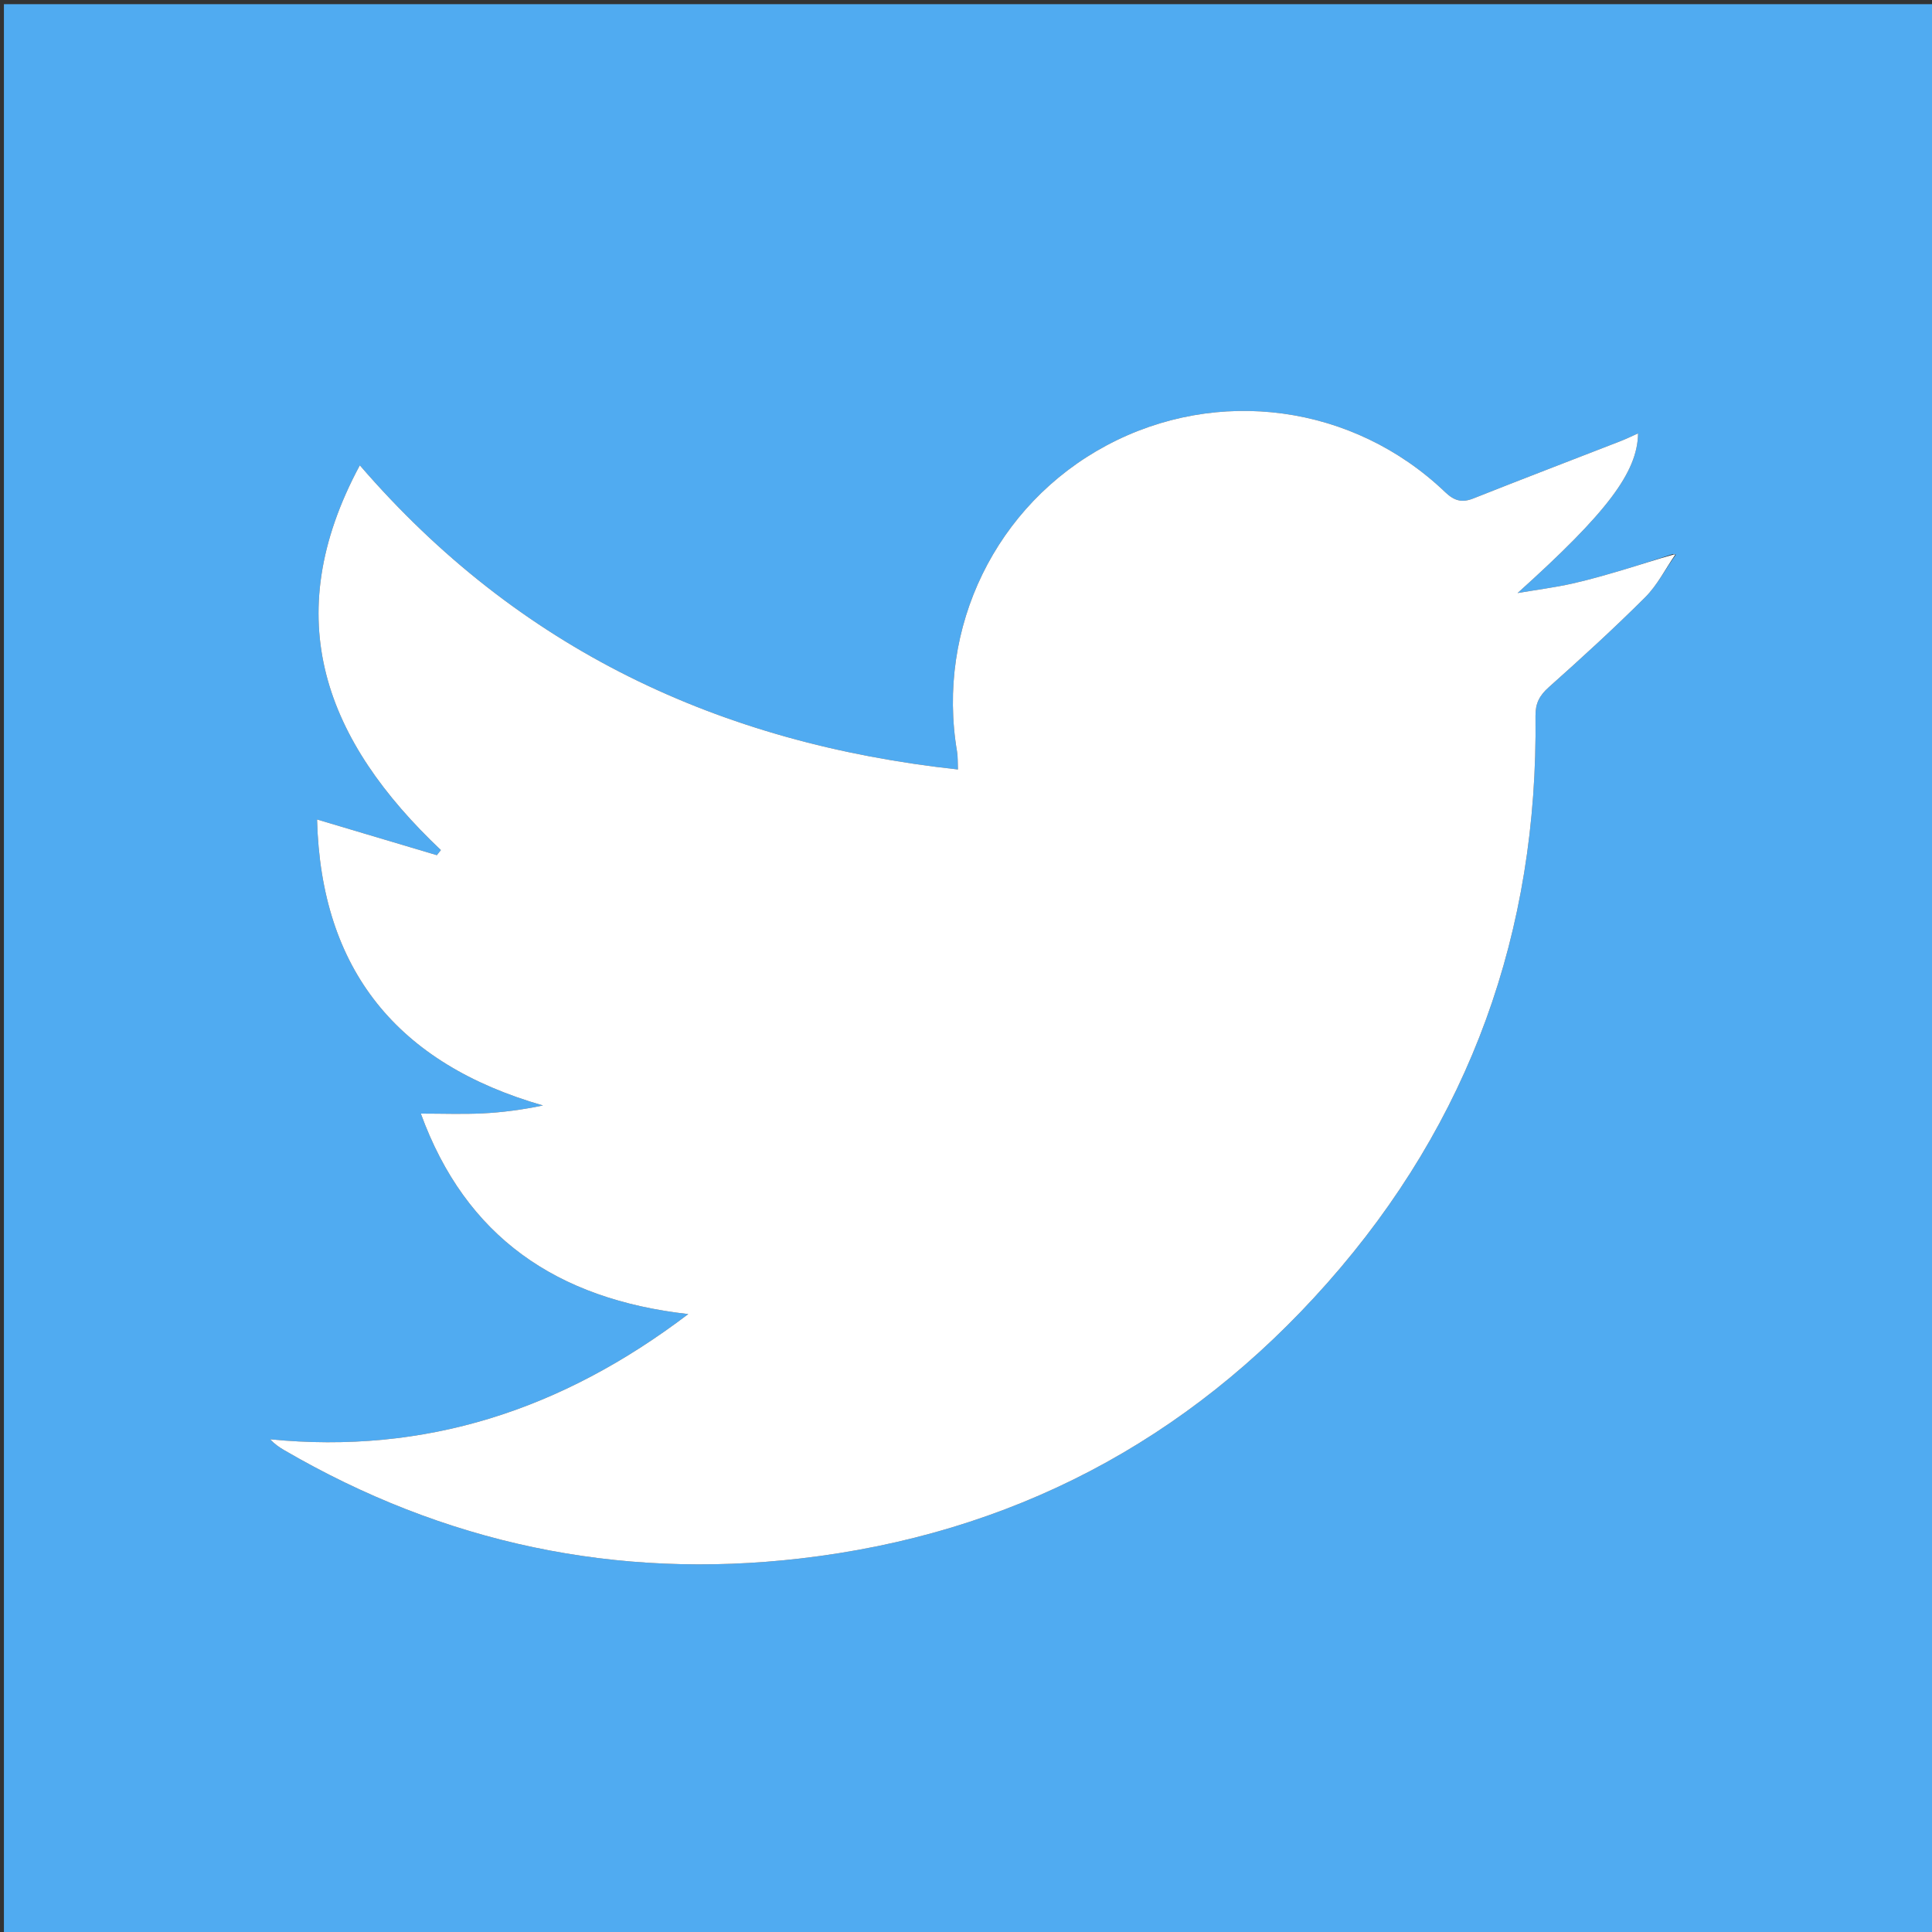 <svg version="1.1" id="Layer_1" xmlns="http://www.w3.org/2000/svg" xmlns:xlink="http://www.w3.org/1999/xlink" x="0px" y="0px"
	 width="100%" viewBox="0 0 512 512" enable-background="new 0 0 512 512" xml:space="preserve">
<rect x="0" y="0" width="512" height="512" fill="#333333" stroke="none"/>
<path fill="#50ABF1" opacity="1" stroke="none" 
	d="
M323,513 
	C215.359,513 108.219,513 1.039,513 
	C1.039,342.401 1.039,171.802 1.039,1.102 
	C171.557,1.102 342.114,1.102 512.836,1.102 
	C512.836,171.667 512.836,342.333 512.836,513 
	C449.802,513 386.651,513 323,513 
M443.286,146.839 
	C438.854,148.254 434.445,149.747 429.984,151.063 
	C425.515,152.381 421.03,153.688 416.485,154.696 
	C412.133,155.661 407.694,156.234 402.167,157.17 
	C425.948,135.778 433.947,125.165 434.11,114.848 
	C432.477,115.575 431.015,116.299 429.5,116.889 
	C416.483,121.956 403.432,126.94 390.45,132.094 
	C387.386,133.311 385.364,132.698 382.971,130.41 
	C358.669,107.172 322.67,102.294 293.196,118.074 
	C263.931,133.742 248.056,166.322 253.63,199.2 
	C253.862,200.566 253.777,201.986 253.863,203.917 
	C190.607,197.046 137.341,171.984 95.357,123.313 
	C73.461,164.026 86.382,196.457 116.839,225.275 
	C116.482,225.727 116.124,226.179 115.766,226.631 
	C105.353,223.528 94.94,220.426 84.023,217.174 
	C85.067,257.048 105.329,281.898 143.896,292.962 
	C138.393,294.097 133.148,294.803 127.881,295.06 
	C122.653,295.314 117.403,295.115 111.526,295.115 
	C123.424,327.787 147.49,344.309 182.4,348.245 
	C148.754,373.797 112.578,385.459 71.58,381.434 
	C72.801,382.691 73.983,383.527 75.229,384.253 
	C117.66,408.979 163.359,418.653 212.072,413.016 
	C267.895,406.557 314.656,381.972 351.799,339.951 
	C389.598,297.188 407.621,246.781 406.922,189.727 
	C406.882,186.383 407.991,184.31 410.449,182.119 
	C419.146,174.365 427.764,166.499 436.006,158.269 
	C439.215,155.065 441.343,150.78 444.202,146.898 
	C444.155,146.954 444.107,147.009 443.286,146.839 
z"/>
<path fill="#FFFFFF" opacity="1" stroke="none" 
	d="
M443.964,146.988 
	C441.343,150.78 439.215,155.065 436.006,158.269 
	C427.764,166.499 419.146,174.365 410.449,182.119 
	C407.991,184.31 406.882,186.383 406.922,189.727 
	C407.621,246.781 389.598,297.188 351.799,339.951 
	C314.656,381.972 267.895,406.557 212.072,413.016 
	C163.359,418.653 117.66,408.979 75.229,384.253 
	C73.983,383.527 72.801,382.691 71.58,381.434 
	C112.578,385.459 148.754,373.797 182.4,348.245 
	C147.49,344.309 123.424,327.787 111.526,295.115 
	C117.403,295.115 122.653,295.314 127.881,295.06 
	C133.148,294.803 138.393,294.097 143.896,292.962 
	C105.329,281.898 85.067,257.048 84.023,217.174 
	C94.94,220.426 105.353,223.528 115.766,226.631 
	C116.124,226.179 116.482,225.727 116.839,225.275 
	C86.382,196.457 73.461,164.026 95.357,123.313 
	C137.341,171.984 190.607,197.046 253.863,203.917 
	C253.777,201.986 253.862,200.566 253.63,199.2 
	C248.056,166.322 263.931,133.742 293.196,118.074 
	C322.67,102.294 358.669,107.172 382.971,130.41 
	C385.364,132.698 387.386,133.311 390.45,132.094 
	C403.432,126.94 416.483,121.956 429.5,116.889 
	C431.015,116.299 432.477,115.575 434.11,114.848 
	C433.947,125.165 425.948,135.778 402.167,157.17 
	C407.694,156.234 412.133,155.661 416.485,154.696 
	C421.03,153.688 425.515,152.381 429.984,151.063 
	C434.445,149.747 438.854,148.254 443.649,146.932 
	C444.013,147.024 443.964,146.988 443.964,146.988 
z"/>
<path fill="#FFFFFF" opacity="1" stroke="none" 
	d="
M444.036,147.045 
	C444.107,147.009 444.155,146.954 444.083,146.943 
	C443.964,146.988 444.013,147.024 444.036,147.045 
z"/>
</svg>